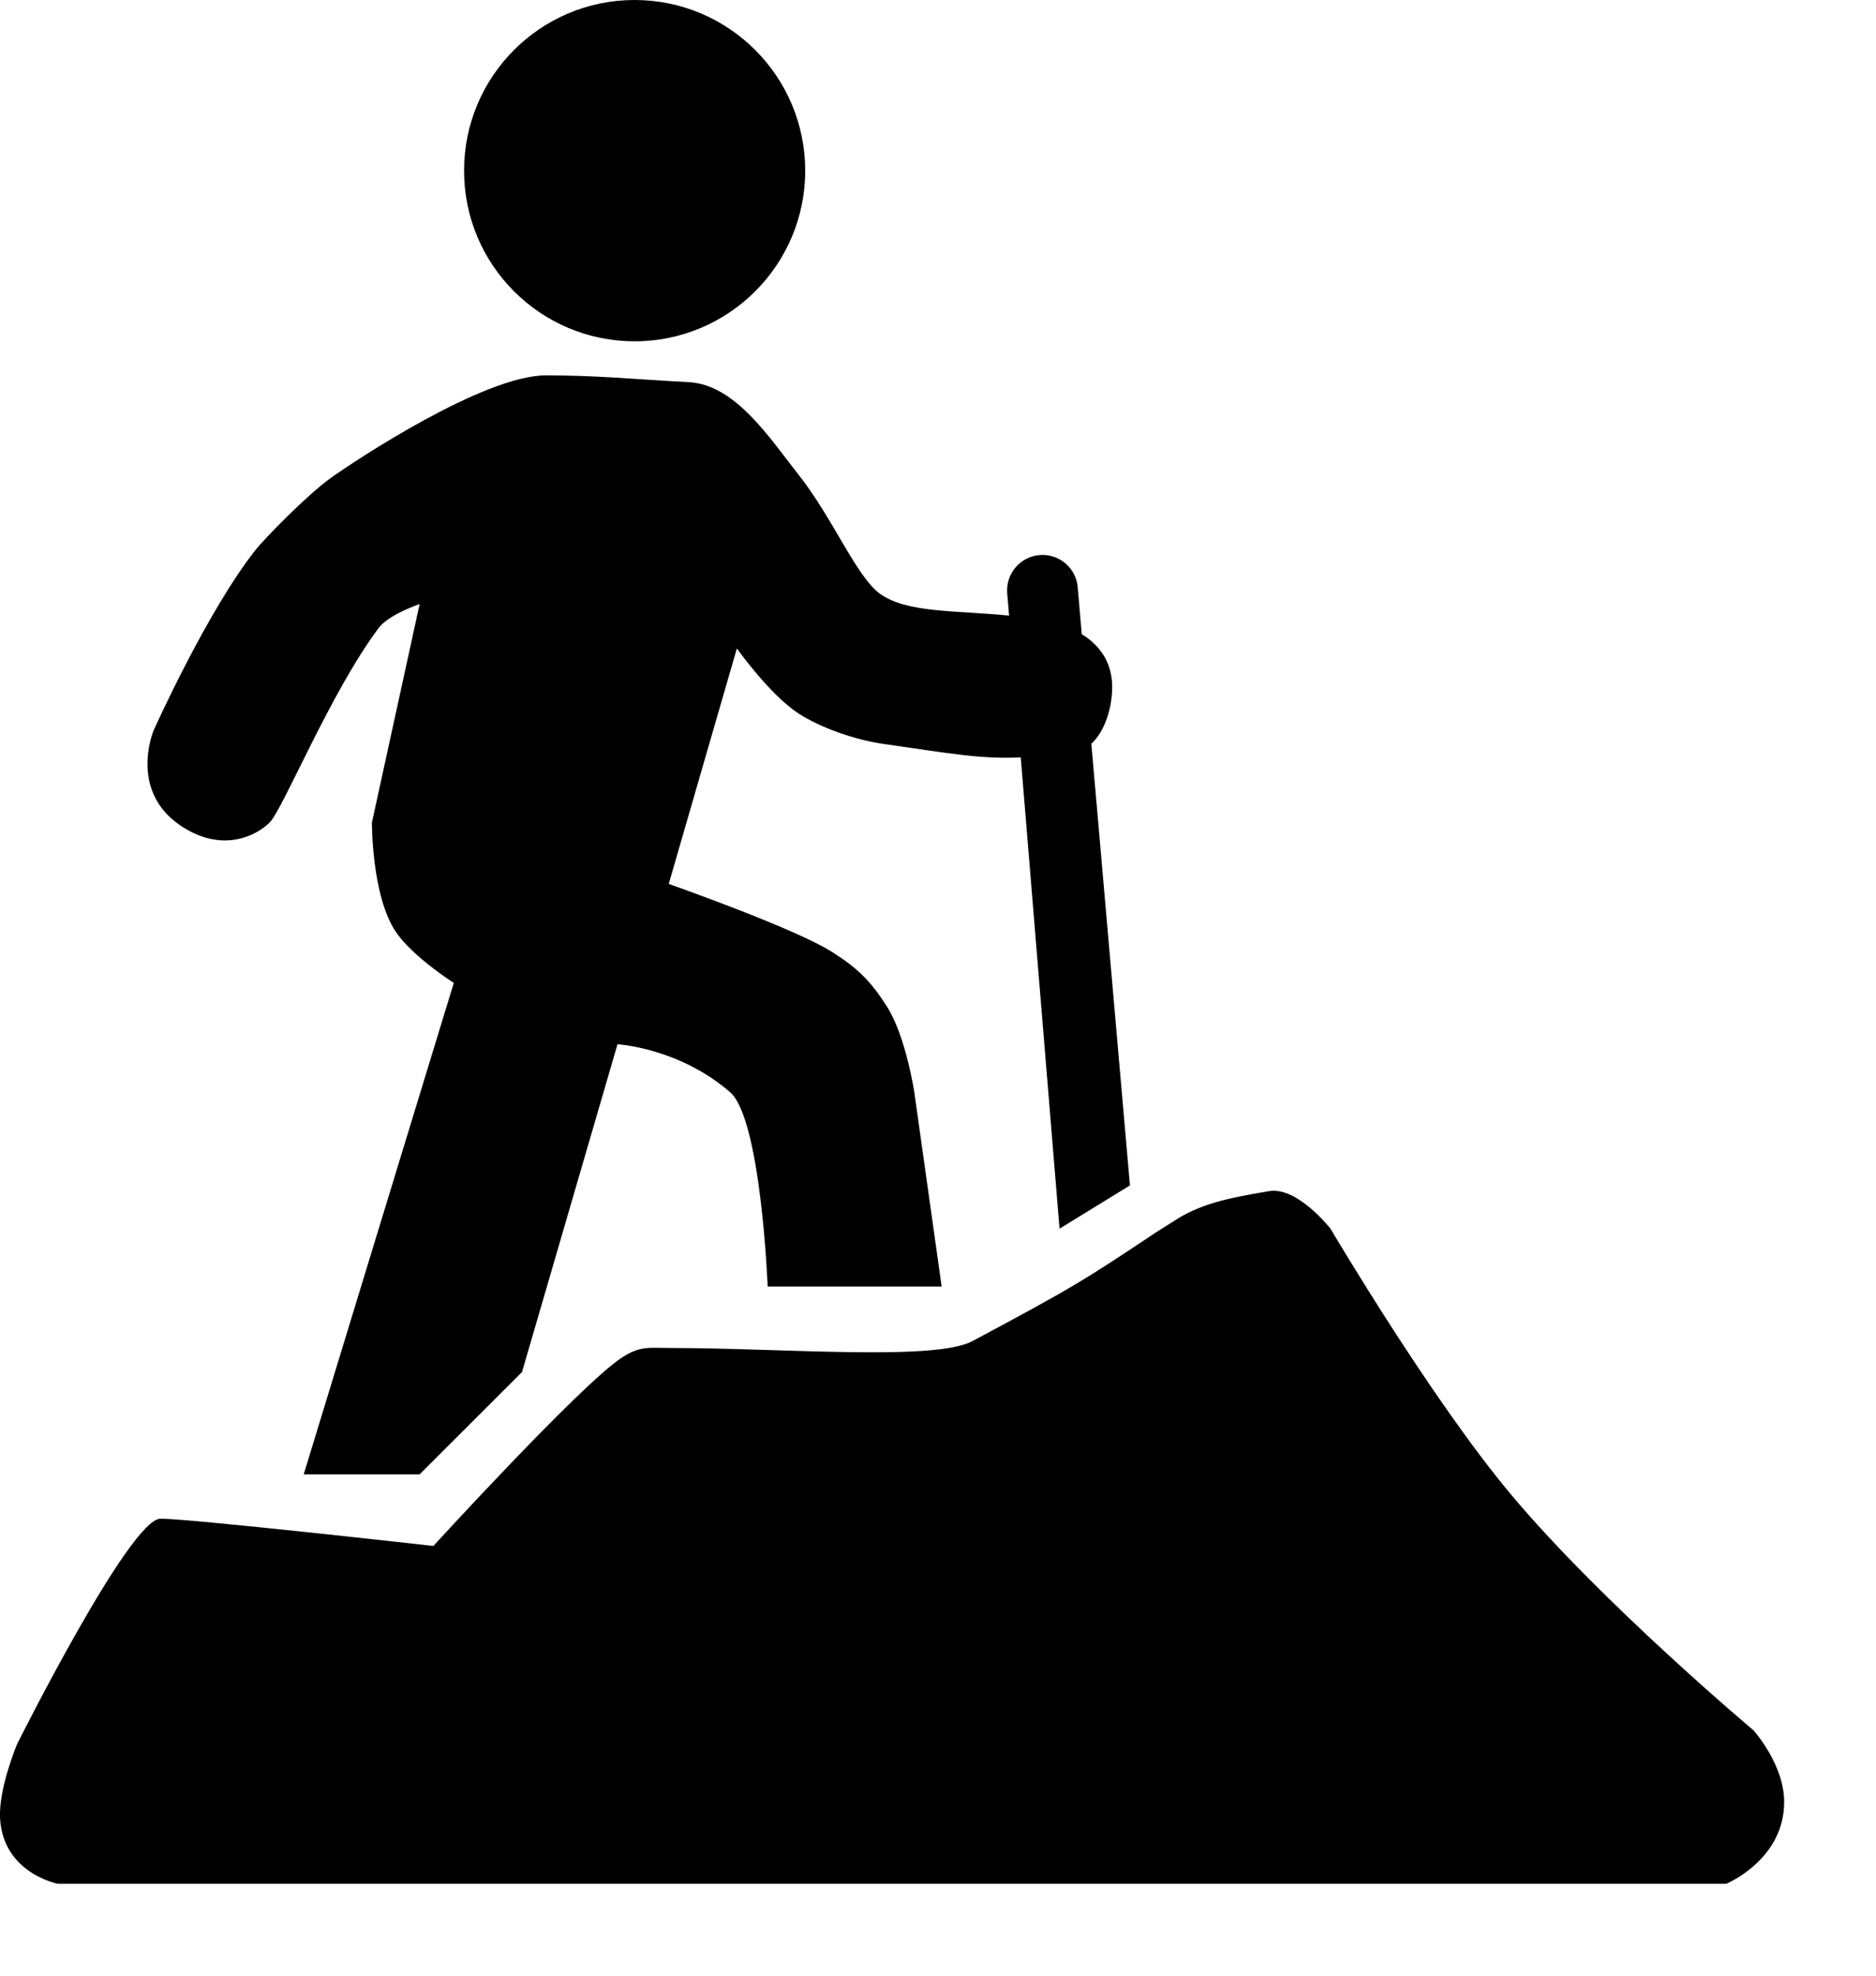 <svg width="19" height="20" viewBox="0 0 19 20" fill="none" xmlns="http://www.w3.org/2000/svg">
<path d="M12.853 12.058C13.141 12.01 13.475 12.438 13.475 12.438C13.488 12.459 14.493 14.163 15.306 15.132C16.226 16.229 17.759 17.516 17.759 17.516C17.763 17.52 18.07 17.863 18.07 18.241C18.07 18.82 17.5 19.063 17.483 19.07H0.588C0.576 19.068 0.036 18.96 0.001 18.414C-0.018 18.11 0.171 17.662 0.174 17.654C0.174 17.654 1.314 15.374 1.625 15.374C1.938 15.374 4.389 15.65 4.389 15.65C4.401 15.637 5.875 14.026 6.288 13.75C6.484 13.619 6.571 13.646 6.807 13.646C7.912 13.646 9.467 13.78 9.847 13.577C10.883 13.024 10.988 12.955 11.713 12.472L11.956 12.319C12.182 12.193 12.387 12.135 12.853 12.058ZM5.529 3.8C6.047 3.8 6.358 3.835 6.98 3.869C7.447 3.895 7.795 4.434 8.085 4.802C8.44 5.251 8.673 5.839 8.914 6.012C9.19 6.208 9.676 6.177 10.22 6.232L10.201 6.006C10.185 5.809 10.331 5.636 10.528 5.619C10.725 5.602 10.898 5.748 10.915 5.945L10.956 6.42C11.136 6.53 11.261 6.702 11.264 6.944C11.267 7.17 11.184 7.411 11.053 7.529L11.444 12L10.731 12.438L10.338 7.667C9.94 7.686 9.631 7.629 8.949 7.531C8.673 7.492 8.318 7.373 8.085 7.221C7.793 7.029 7.47 6.573 7.463 6.564L6.773 8.948C6.798 8.957 8.055 9.399 8.431 9.639C8.689 9.803 8.82 9.934 8.984 10.191C9.174 10.49 9.26 11.056 9.26 11.056L9.537 13.024H7.775C7.774 13.005 7.707 11.327 7.394 11.056C6.876 10.607 6.254 10.571 6.254 10.571L5.287 13.889L4.25 14.925H3.076L4.596 9.95C4.596 9.95 4.179 9.686 4.008 9.432C3.764 9.067 3.767 8.337 3.767 8.326L4.25 6.115C4.242 6.118 3.939 6.22 3.836 6.356C3.345 7.011 2.869 8.187 2.731 8.326C2.593 8.464 2.247 8.637 1.832 8.36C1.303 8.007 1.551 7.404 1.556 7.394C1.556 7.394 2.098 6.184 2.592 5.562C2.678 5.454 3.11 5.01 3.352 4.837C3.594 4.664 4.898 3.8 5.529 3.8ZM6.427 0C7.381 4.47097e-05 8.155 0.774 8.155 1.728C8.155 2.681 7.381 3.455 6.427 3.455C5.473 3.455 4.7 2.681 4.7 1.728C4.7 0.774 5.473 0 6.427 0Z" fill="black"/>
</svg>

